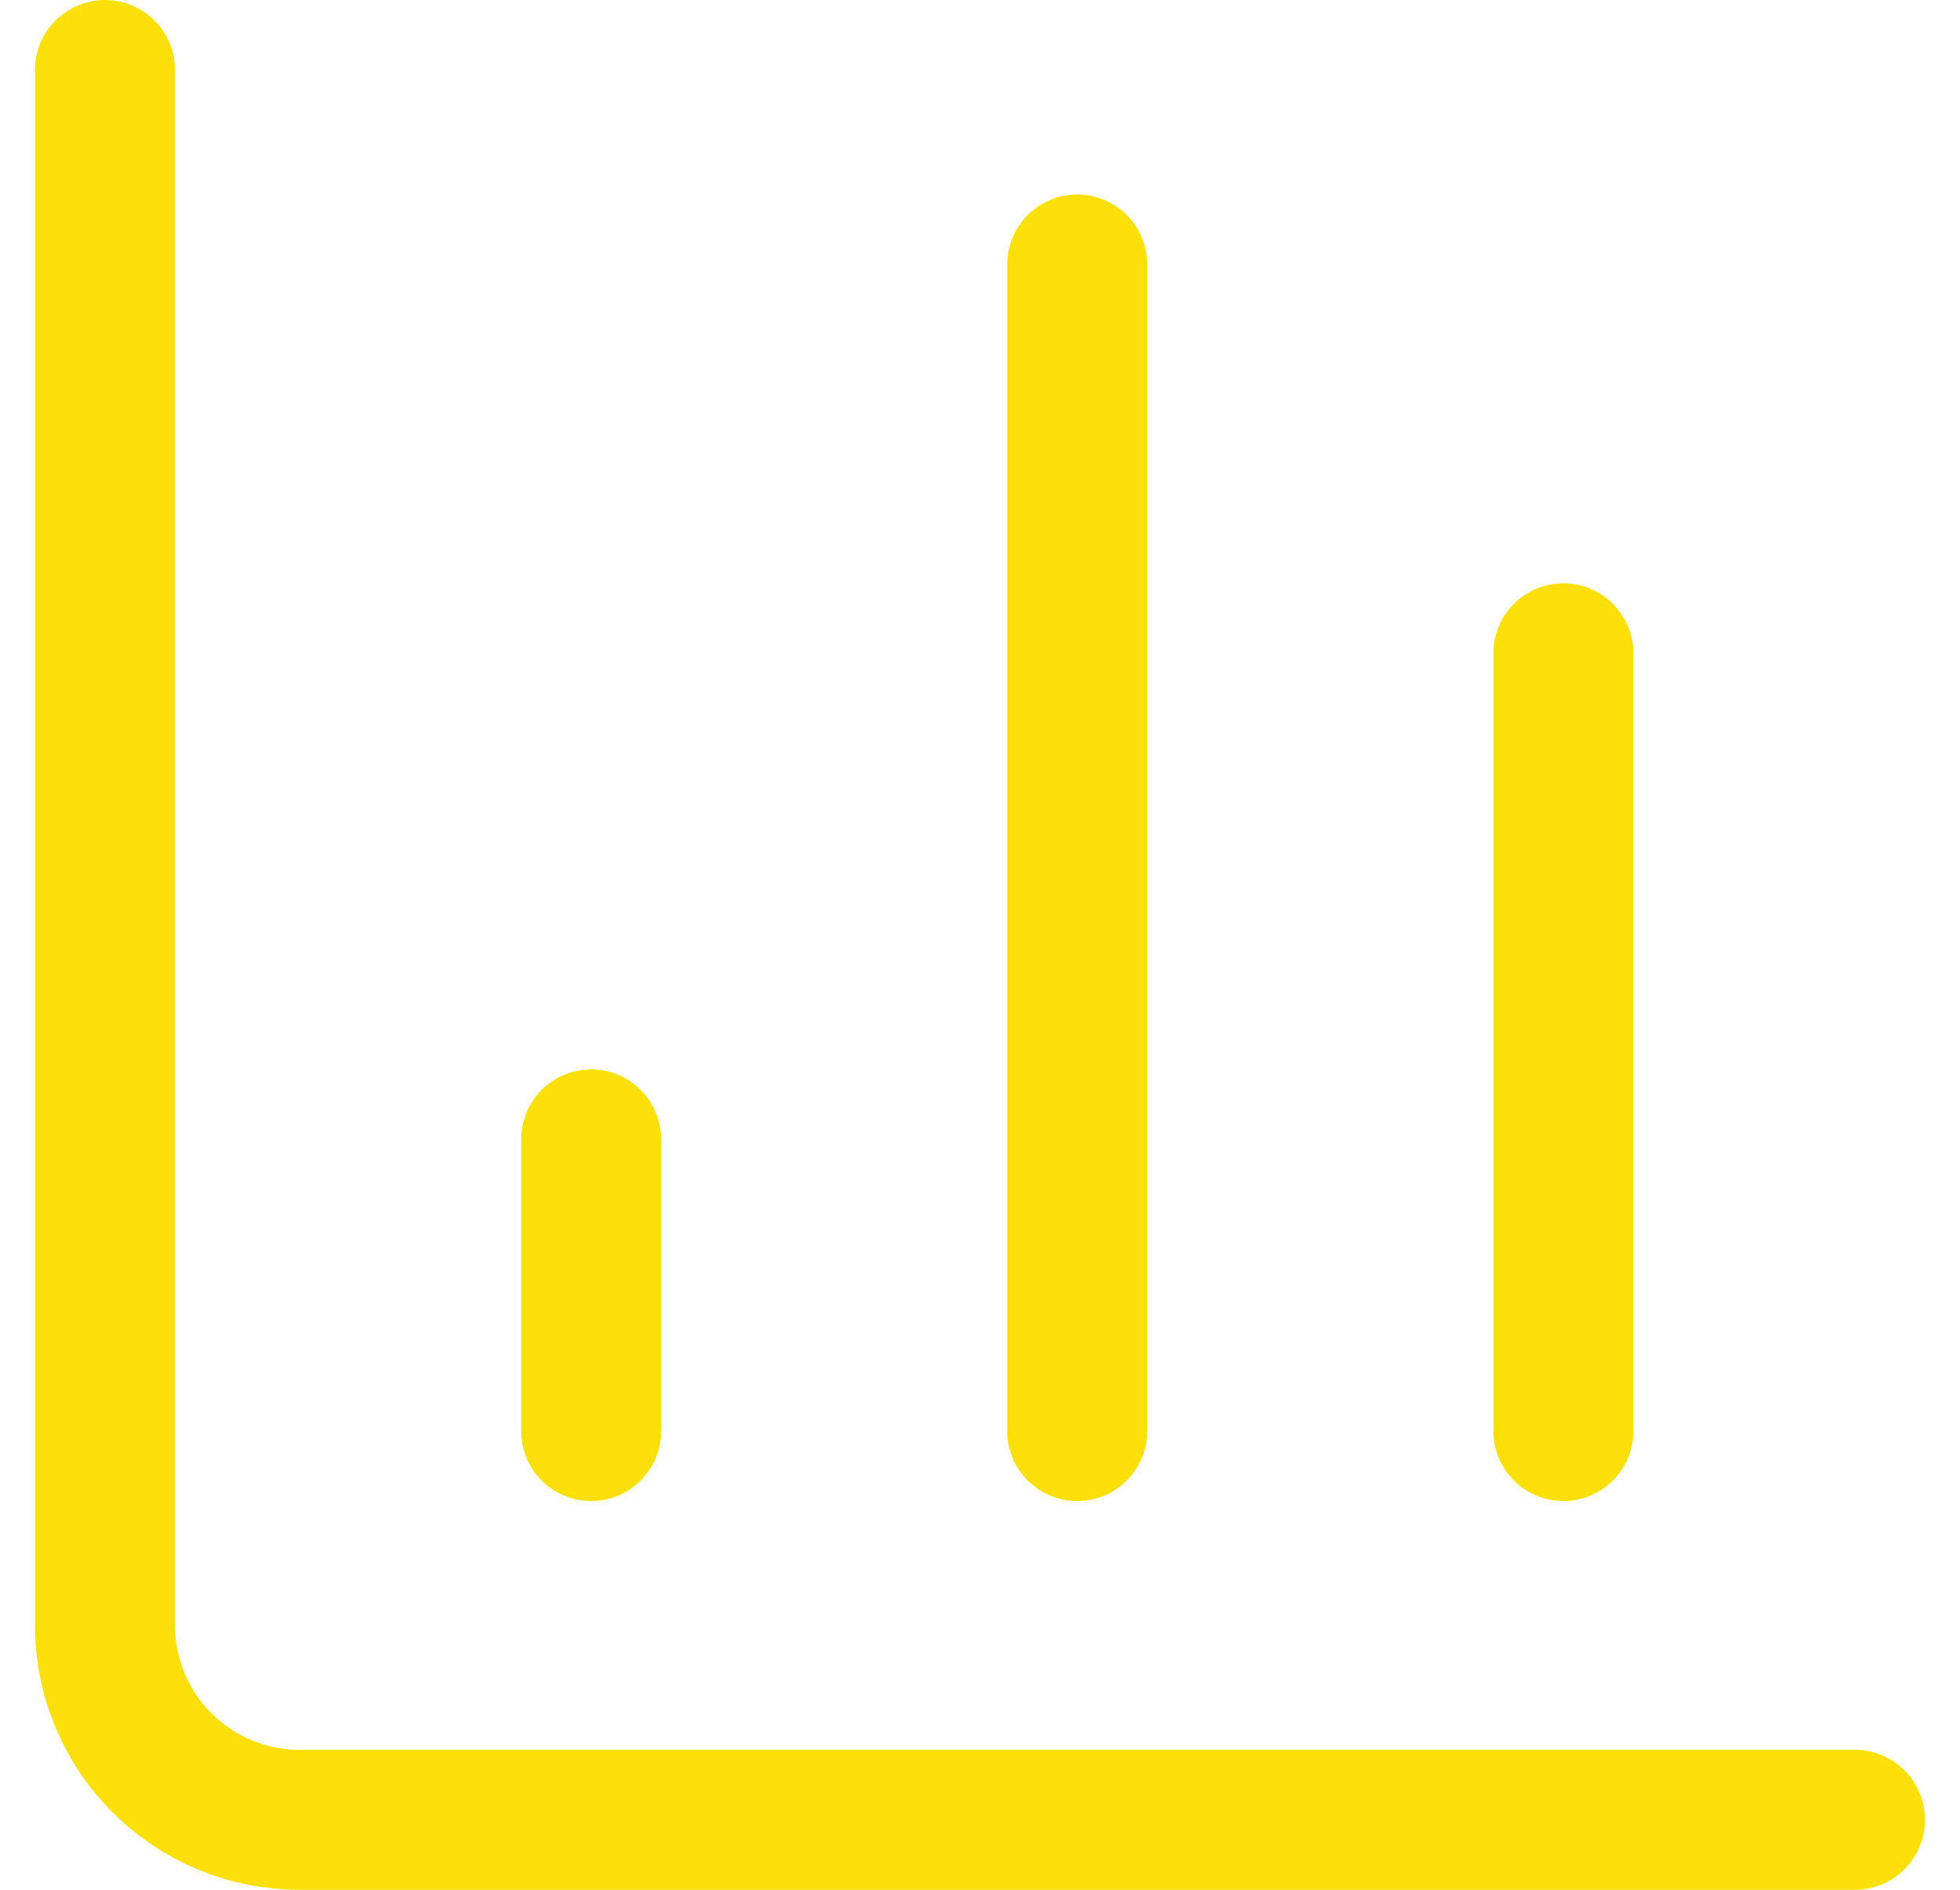 <svg width="28" height="27" viewBox="0 0 28 27" fill="none" xmlns="http://www.w3.org/2000/svg">
<path d="M1.5 1V23.222C1.5 23.959 1.793 24.666 2.314 25.186C2.835 25.707 3.541 26 4.278 26H26.5" stroke="#FAE006" stroke-width="2" stroke-linecap="round" stroke-linejoin="round"/>
<path d="M22.334 20.446V9.334" stroke="#FAE006" stroke-width="2" stroke-linecap="round" stroke-linejoin="round"/>
<path d="M15.389 20.446V3.779" stroke="#FAE006" stroke-width="2" stroke-linecap="round" stroke-linejoin="round"/>
<path d="M8.445 20.446V16.279" stroke="#FAE006" stroke-width="2" stroke-linecap="round" stroke-linejoin="round"/>
</svg>
